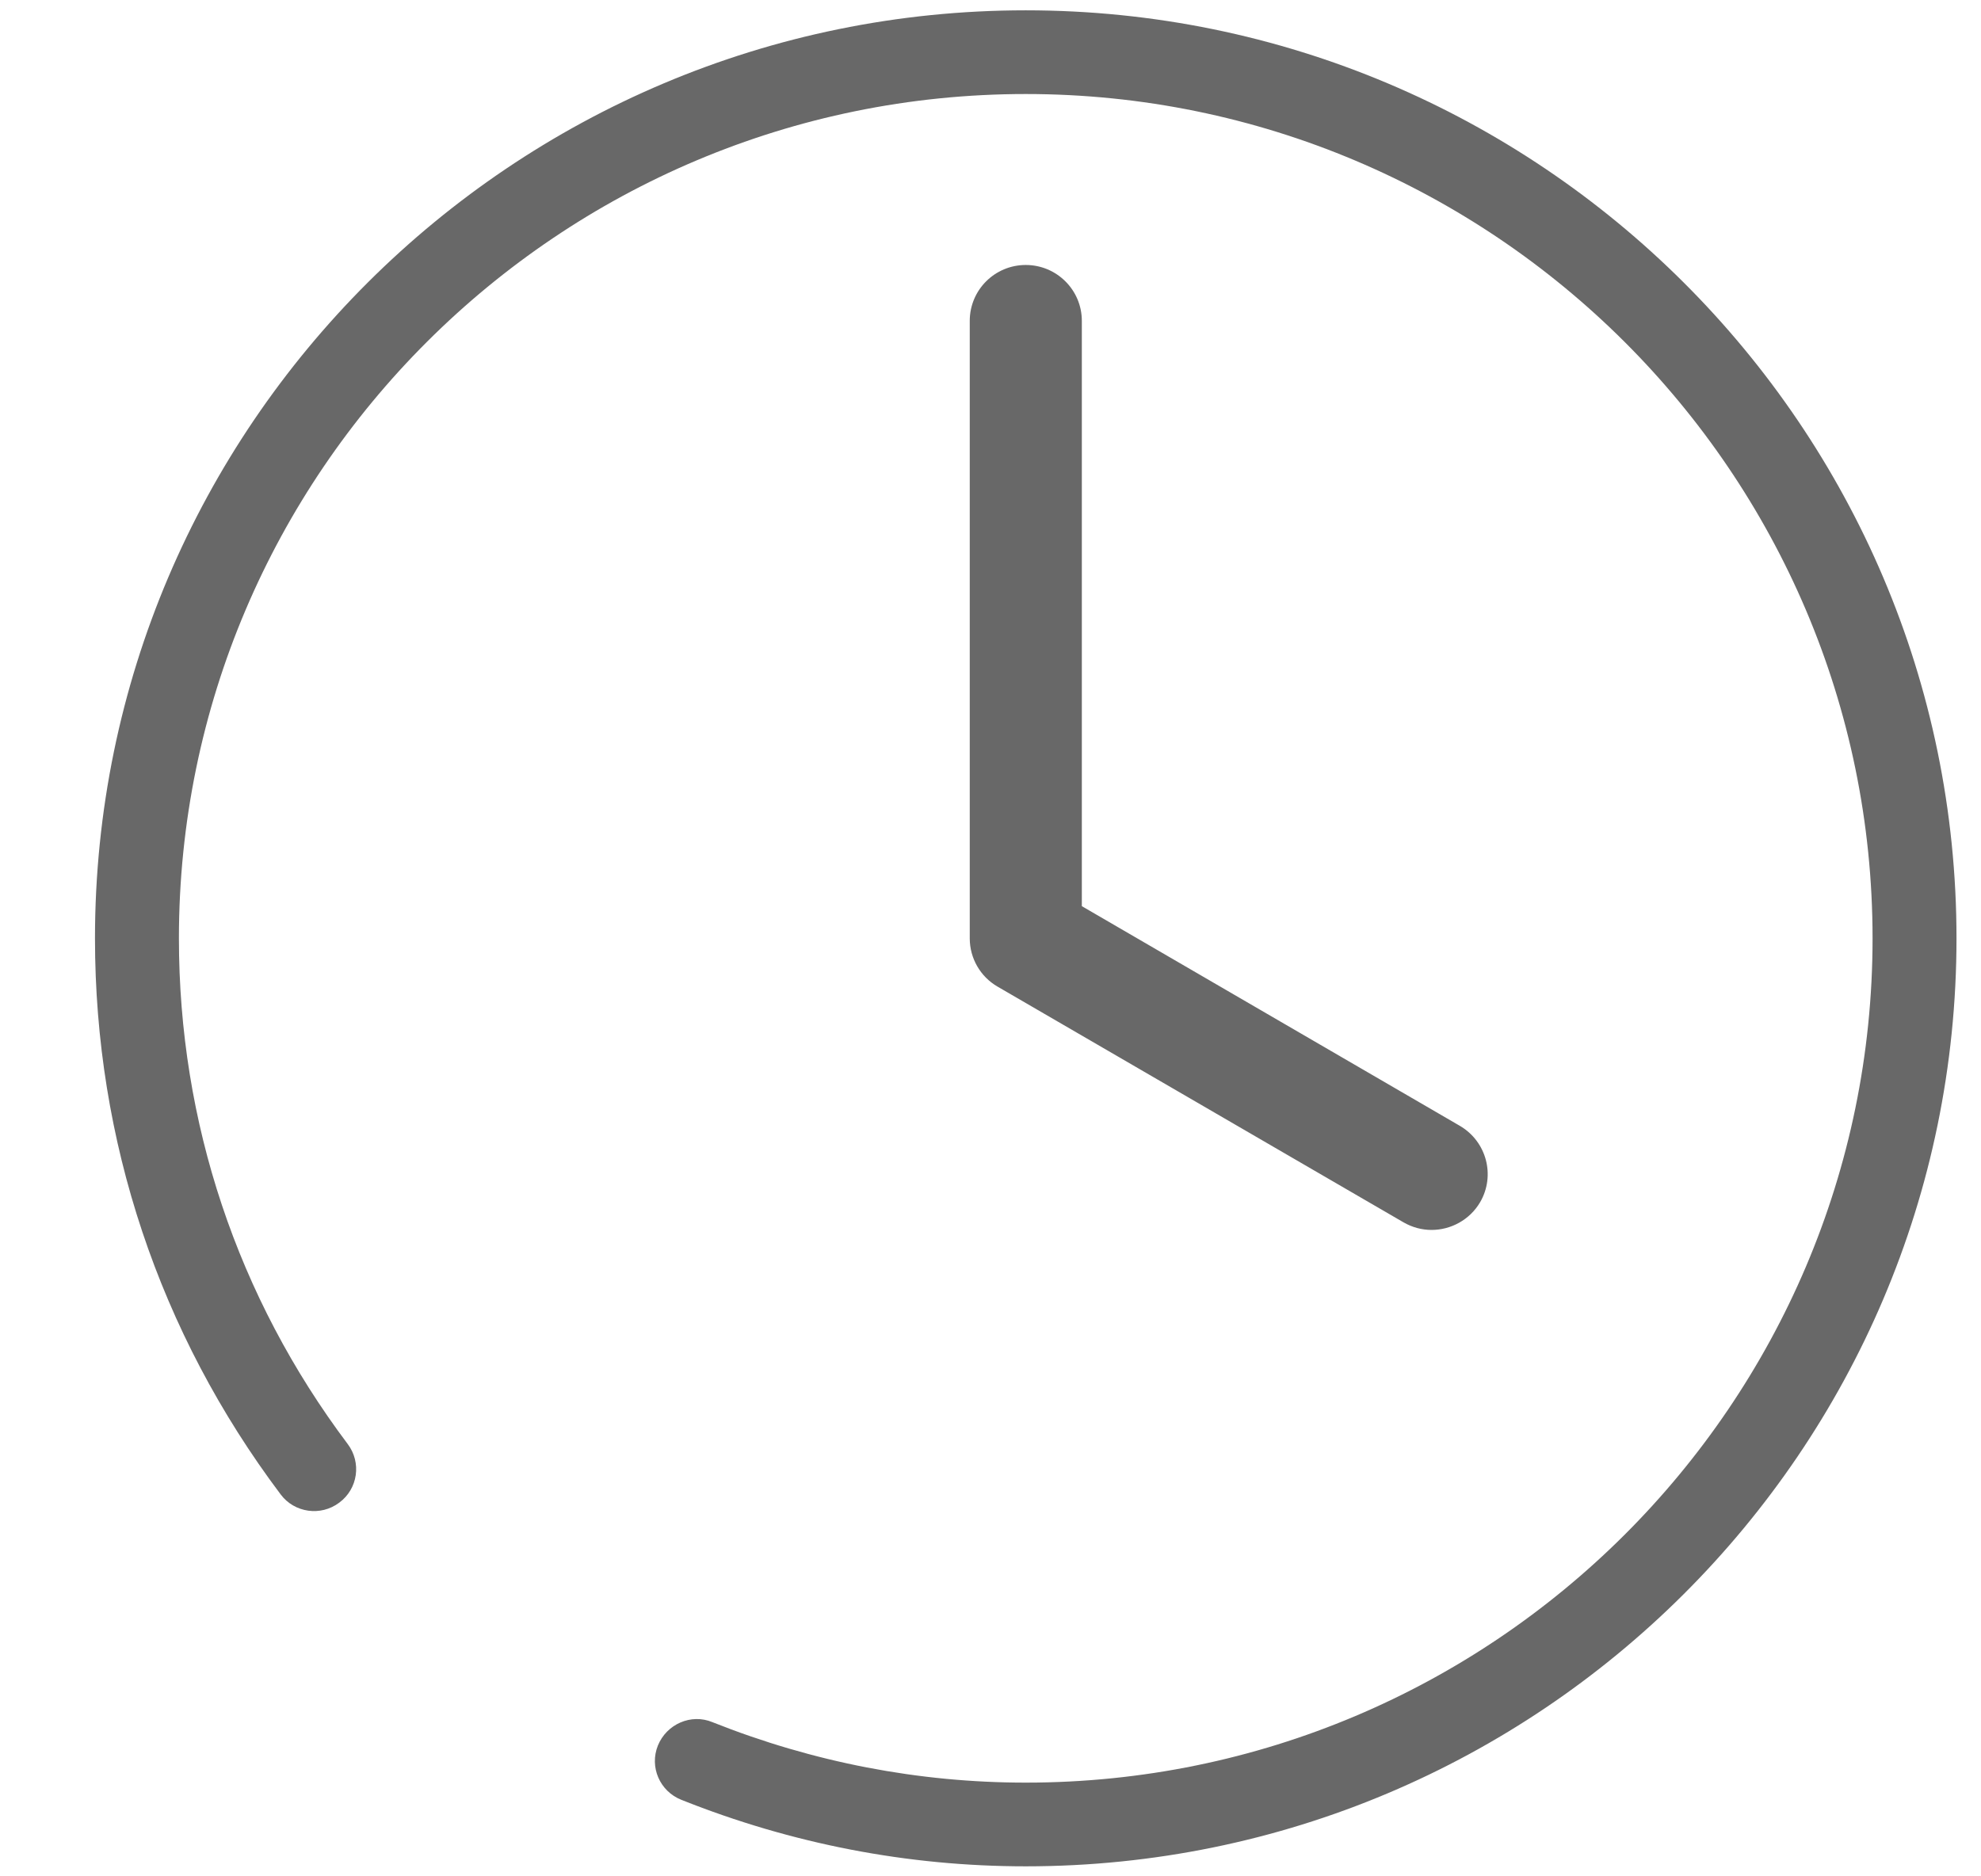 <svg 
 xmlns="http://www.w3.org/2000/svg"
 xmlns:xlink="http://www.w3.org/1999/xlink"
 width="19px" height="18px">
<path fill-rule="evenodd"  fill="rgb(104, 104, 104)"
 d="M10.376,3.078 L10.376,8.693 L14.001,10.800 C14.258,10.950 14.345,11.277 14.196,11.533 C14.096,11.703 13.915,11.799 13.730,11.799 C13.639,11.799 13.546,11.775 13.461,11.726 L9.568,9.465 C9.402,9.369 9.301,9.192 9.301,9.002 L9.301,3.078 C9.301,2.782 9.541,2.542 9.838,2.542 C10.135,2.542 10.376,2.782 10.376,3.078 ZM9.838,17.904 C8.709,17.904 7.598,17.690 6.535,17.266 C6.328,17.184 6.227,16.951 6.310,16.745 C6.394,16.539 6.629,16.436 6.833,16.521 C7.800,16.906 8.811,17.101 9.838,17.101 C14.317,17.101 17.960,13.468 17.960,9.002 C17.960,4.535 14.317,0.902 9.838,0.902 C5.359,0.902 1.716,4.535 1.716,9.002 C1.716,10.766 2.276,12.444 3.335,13.853 C3.469,14.031 3.433,14.283 3.254,14.415 C3.077,14.549 2.823,14.513 2.691,14.335 C1.526,12.785 0.911,10.941 0.911,9.002 C0.911,4.092 4.915,0.099 9.838,0.099 C14.761,0.099 18.765,4.092 18.765,9.002 C18.765,13.911 14.761,17.904 9.838,17.904 Z"/>
</svg>